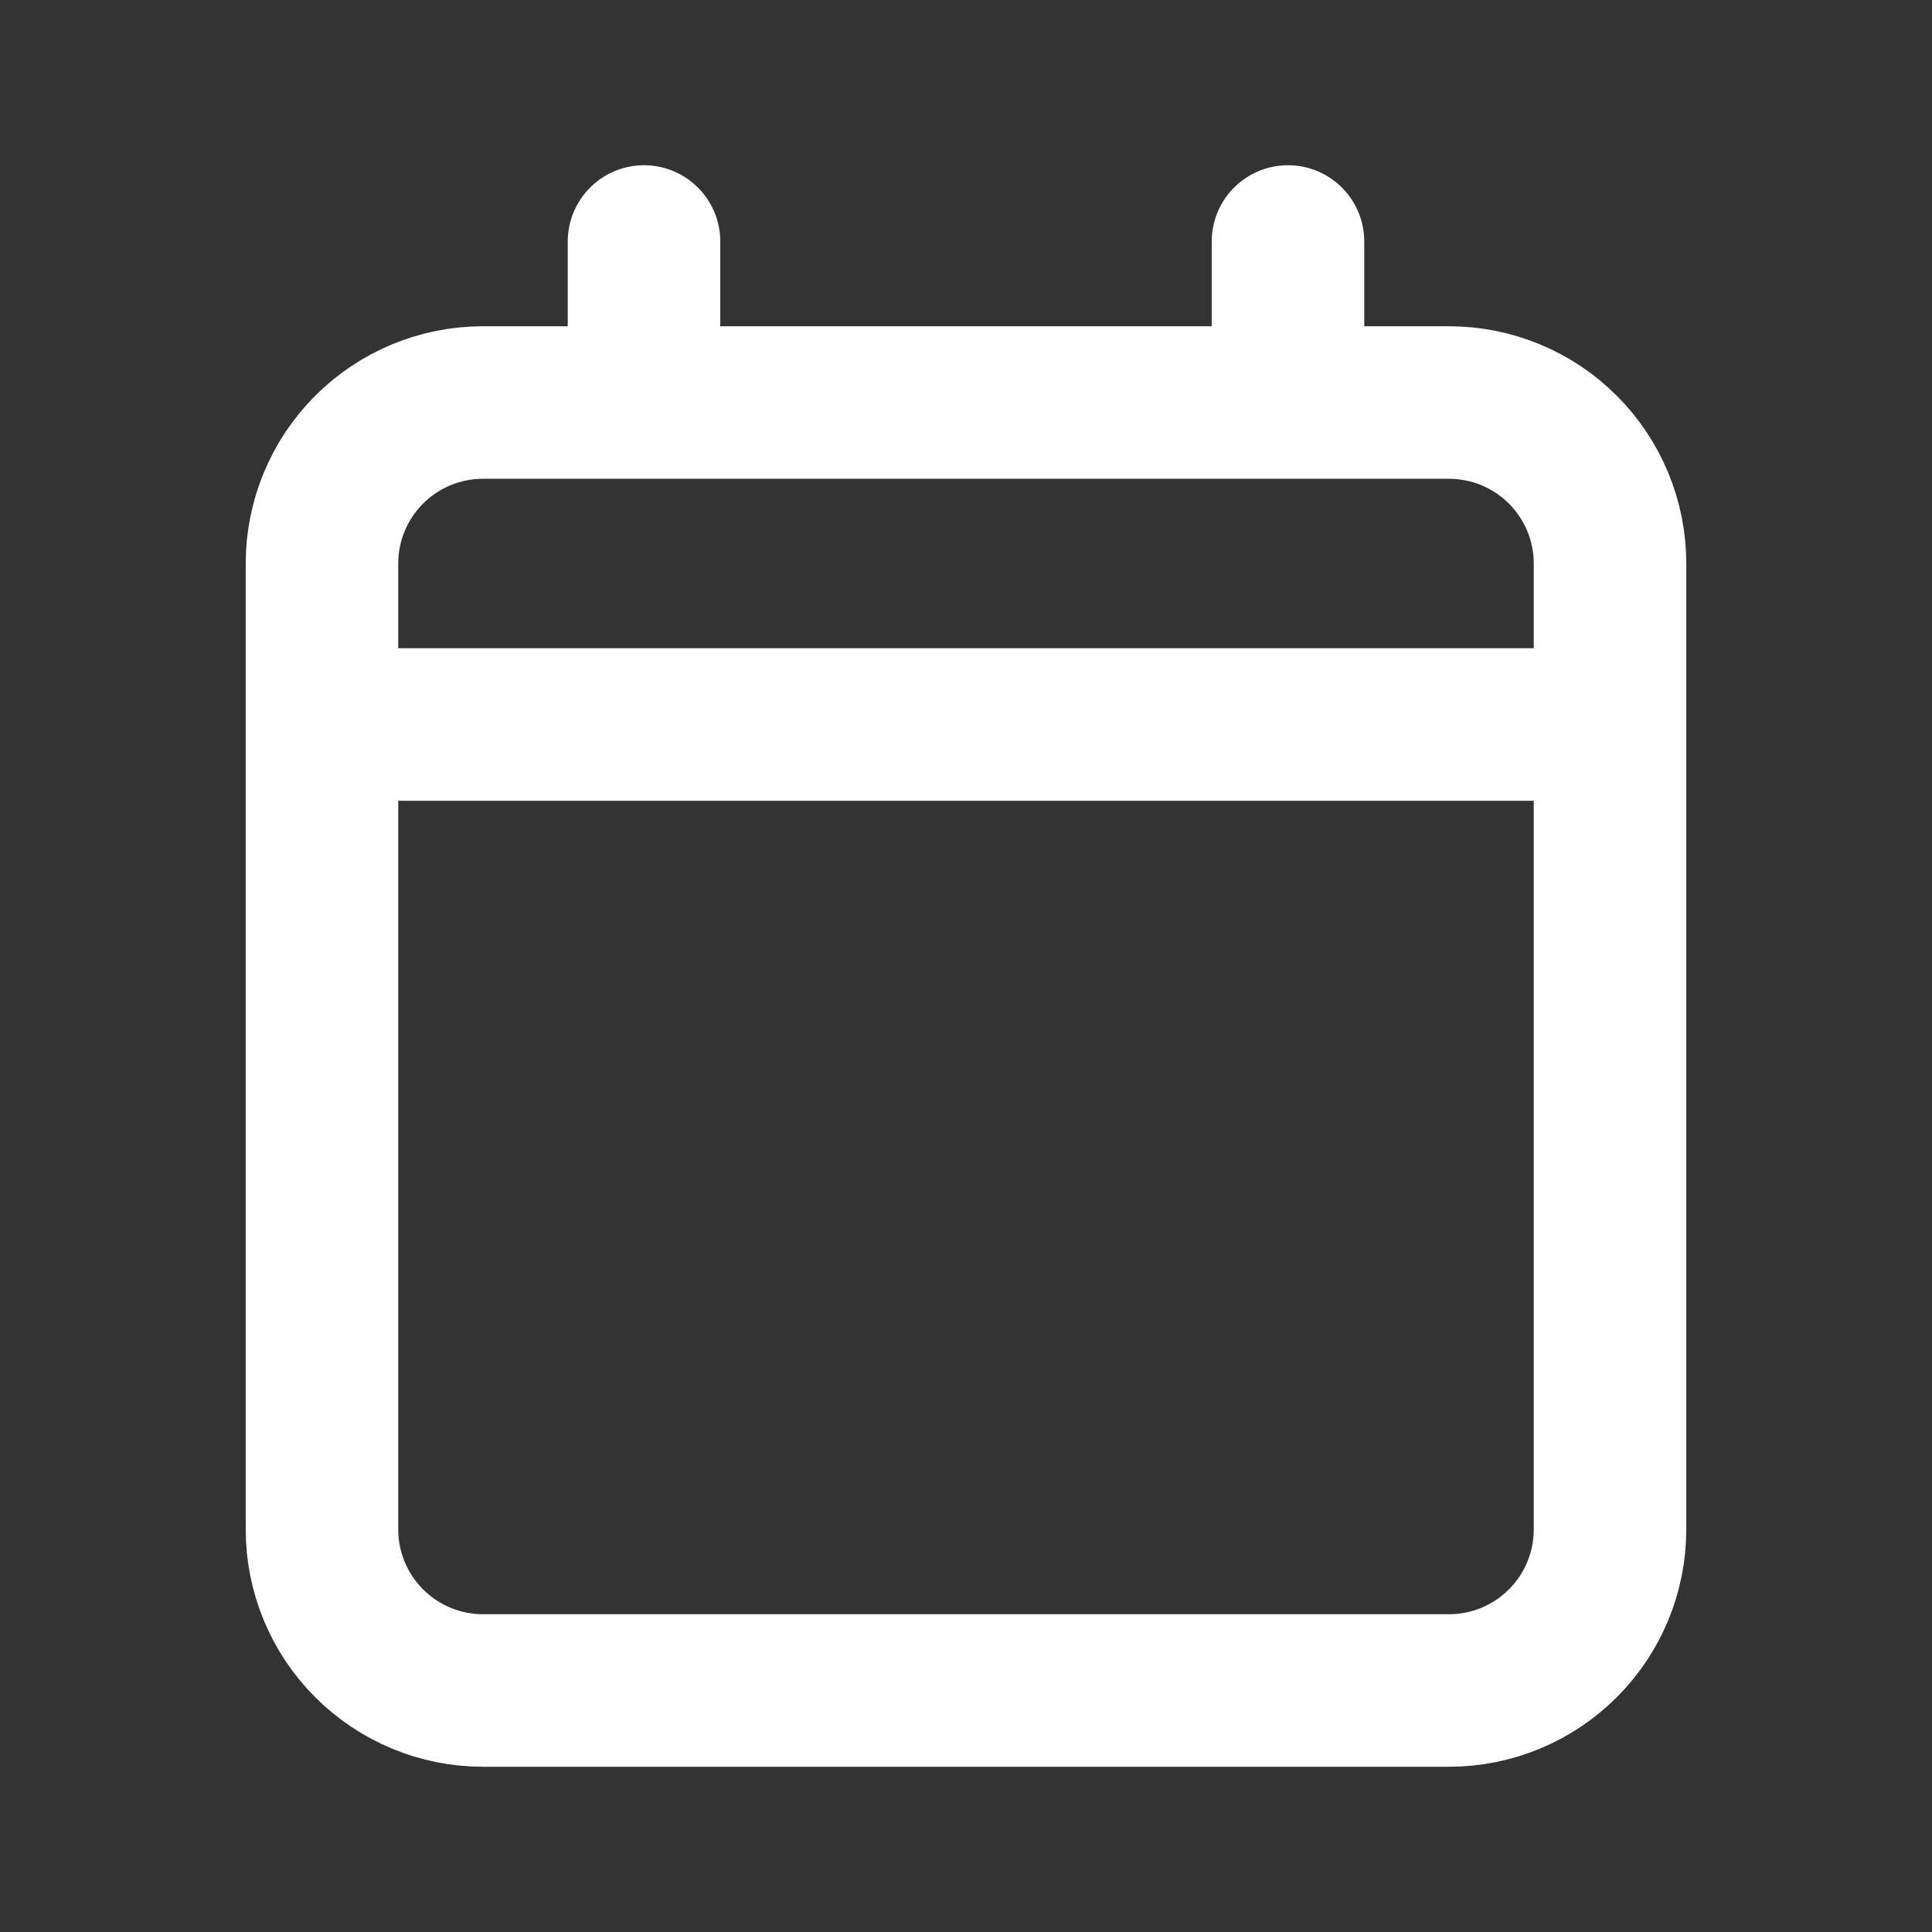 <svg width="38" height="38" viewBox="0 0 38 38" fill="none" xmlns="http://www.w3.org/2000/svg">
<rect x="0" y="0" width="38" height="38" fill="#333333" stroke="none"/>
<path d="M6.333 14.25V30.083C6.333 30.923 6.667 31.729 7.261 32.322C7.855 32.916 8.66 33.25 9.5 33.25H28.5C29.34 33.25 30.145 32.916 30.739 32.322C31.333 31.729 31.667 30.923 31.667 30.083V14.25M6.333 14.25V11.083C6.333 10.243 6.667 9.438 7.261 8.844C7.855 8.25 8.66 7.917 9.5 7.917H12.667M6.333 14.25H31.667M31.667 14.25V11.083C31.667 10.243 31.333 9.438 30.739 8.844C30.145 8.25 29.34 7.917 28.5 7.917H25.333M12.667 7.917H25.333M12.667 7.917V4.75M25.333 7.917V4.75" stroke="white" stroke-width="3" stroke-linecap="round" stroke-linejoin="round"/>
</svg>
